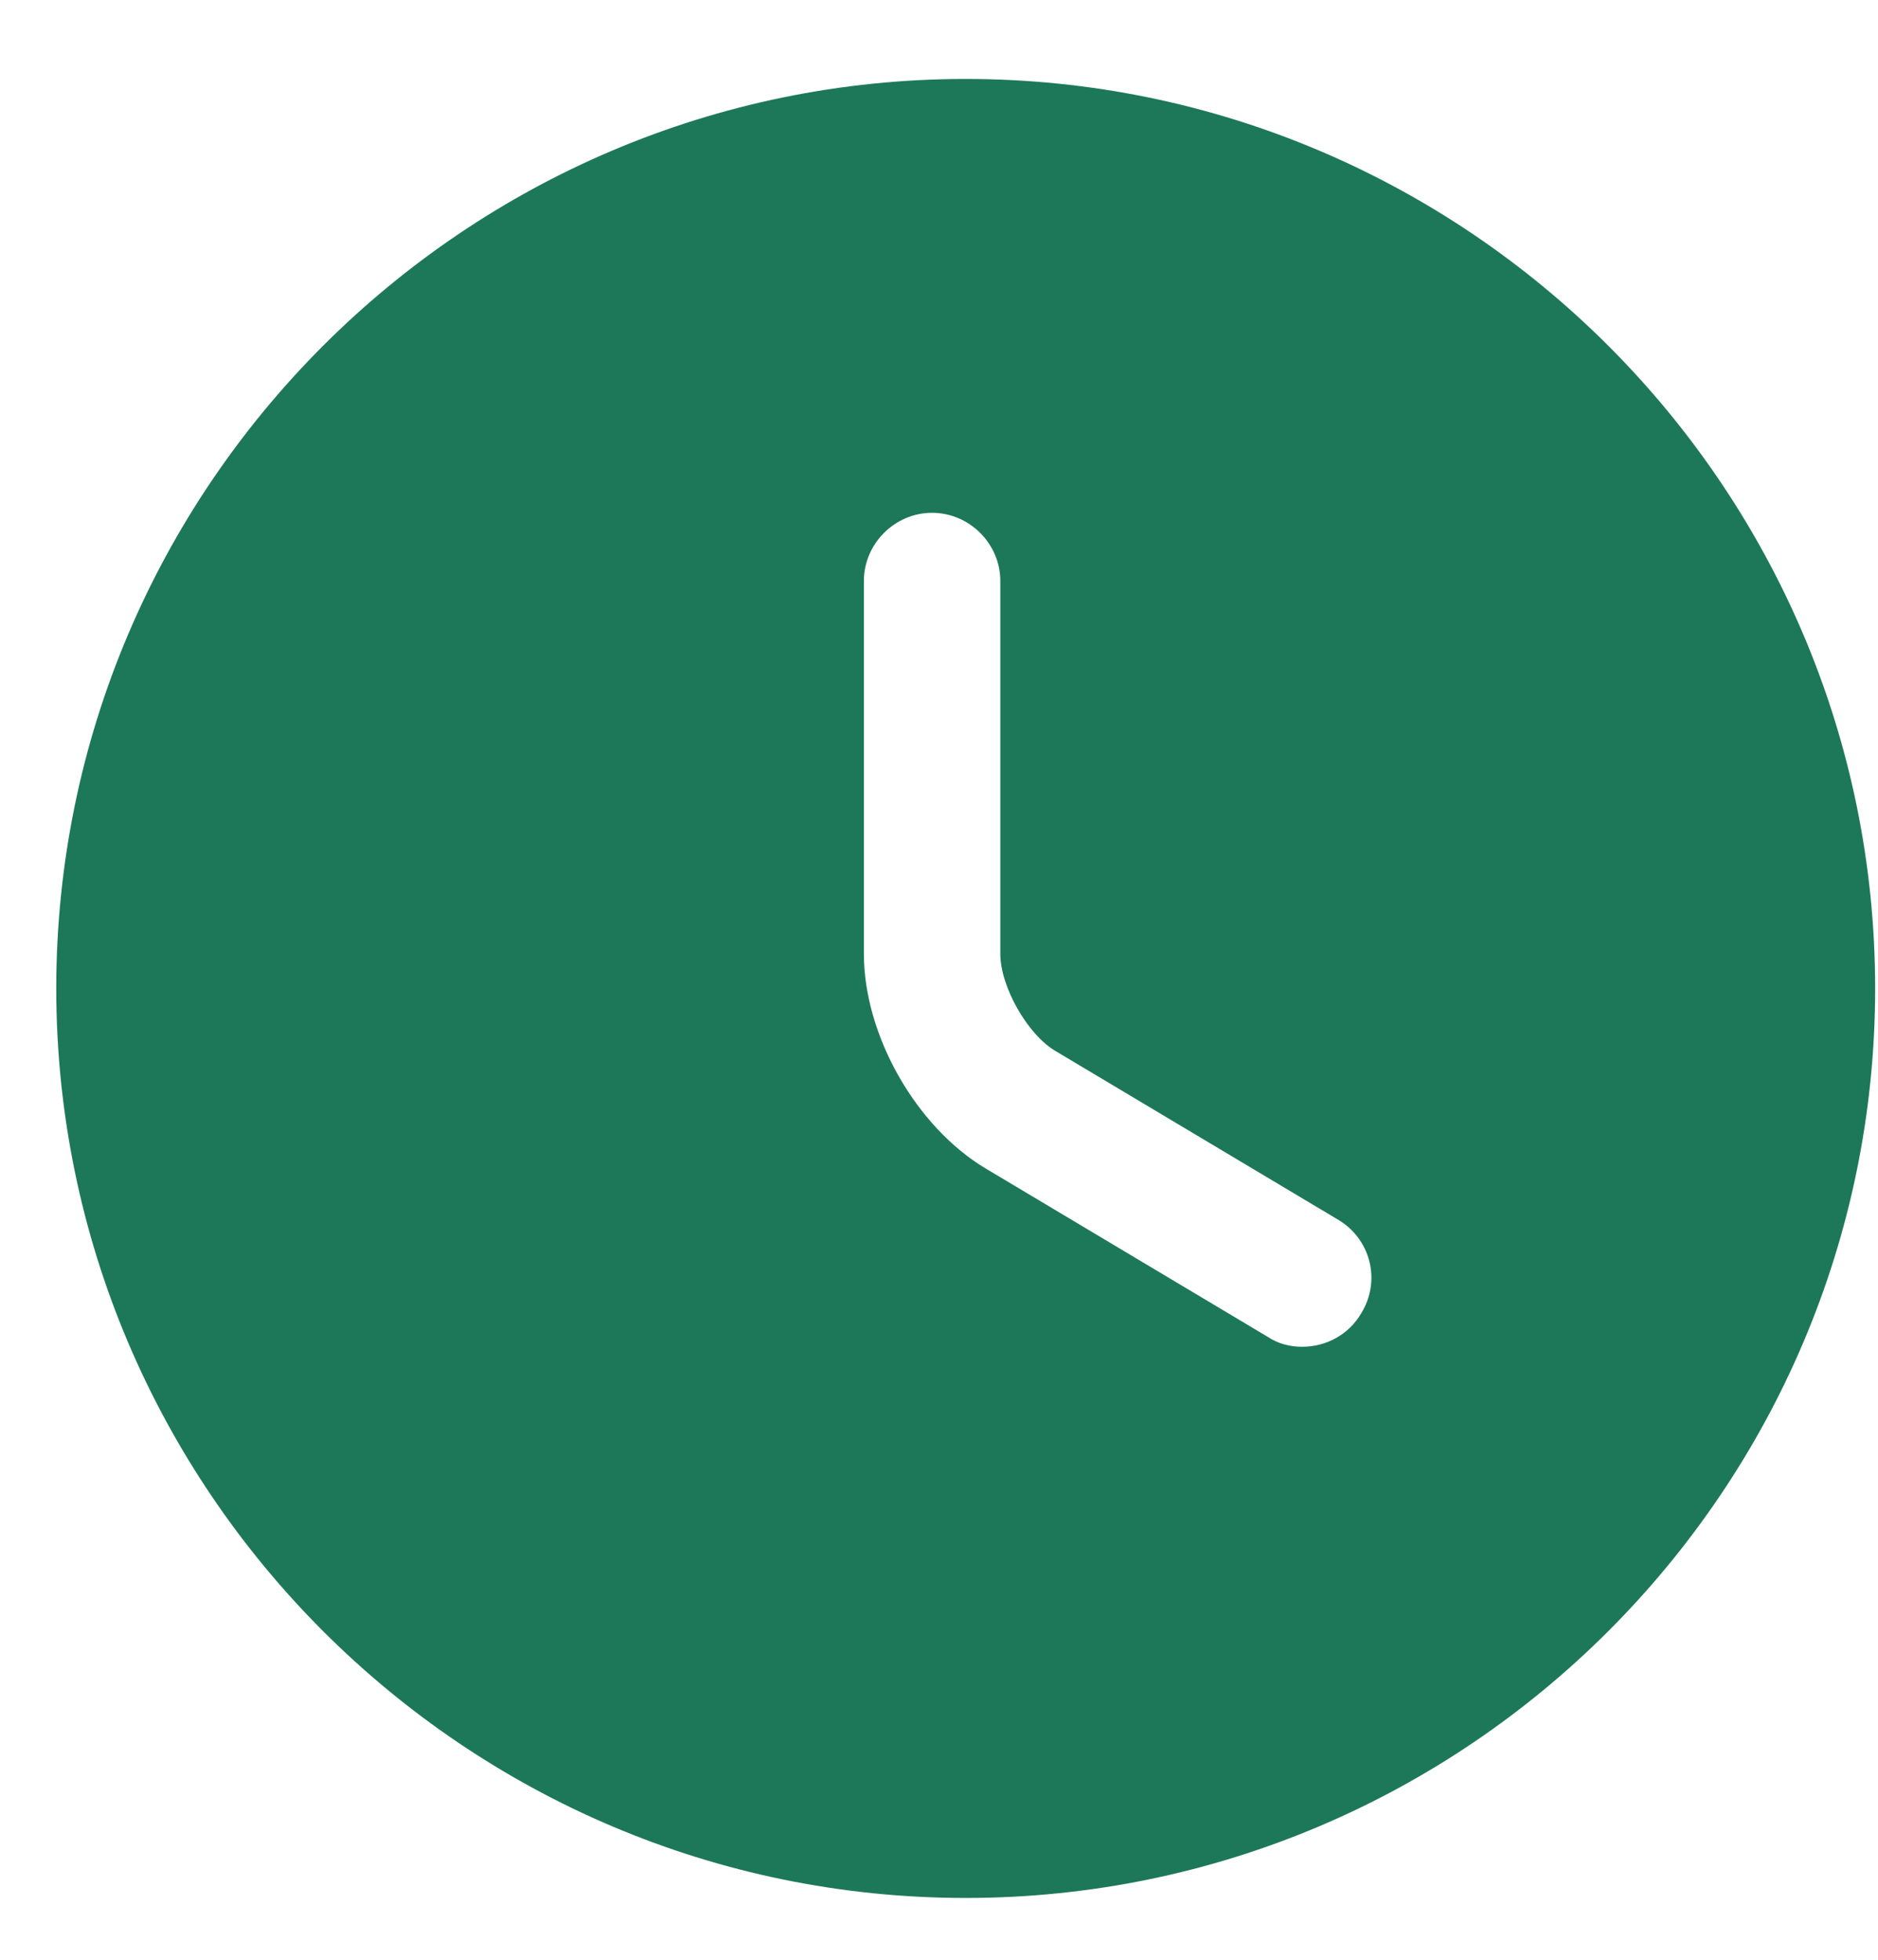 <svg width="23" height="24" viewBox="0 0 23 24" fill="none" xmlns="http://www.w3.org/2000/svg">
<path d="M11.827 0.967C5.69 0.967 0.689 5.968 0.689 12.105C0.689 18.242 5.69 23.243 11.827 23.243C17.964 23.243 22.965 18.242 22.965 12.105C22.965 5.968 17.964 0.967 11.827 0.967ZM16.672 16.081C16.517 16.348 16.238 16.493 15.948 16.493C15.804 16.493 15.659 16.46 15.525 16.371L12.072 14.31C11.215 13.798 10.58 12.673 10.58 11.682V7.115C10.58 6.658 10.959 6.28 11.415 6.28C11.872 6.28 12.251 6.658 12.251 7.115V11.682C12.251 12.083 12.585 12.673 12.93 12.873L16.383 14.934C16.784 15.168 16.918 15.68 16.672 16.081Z" fill="#1D785A"/>
</svg>

